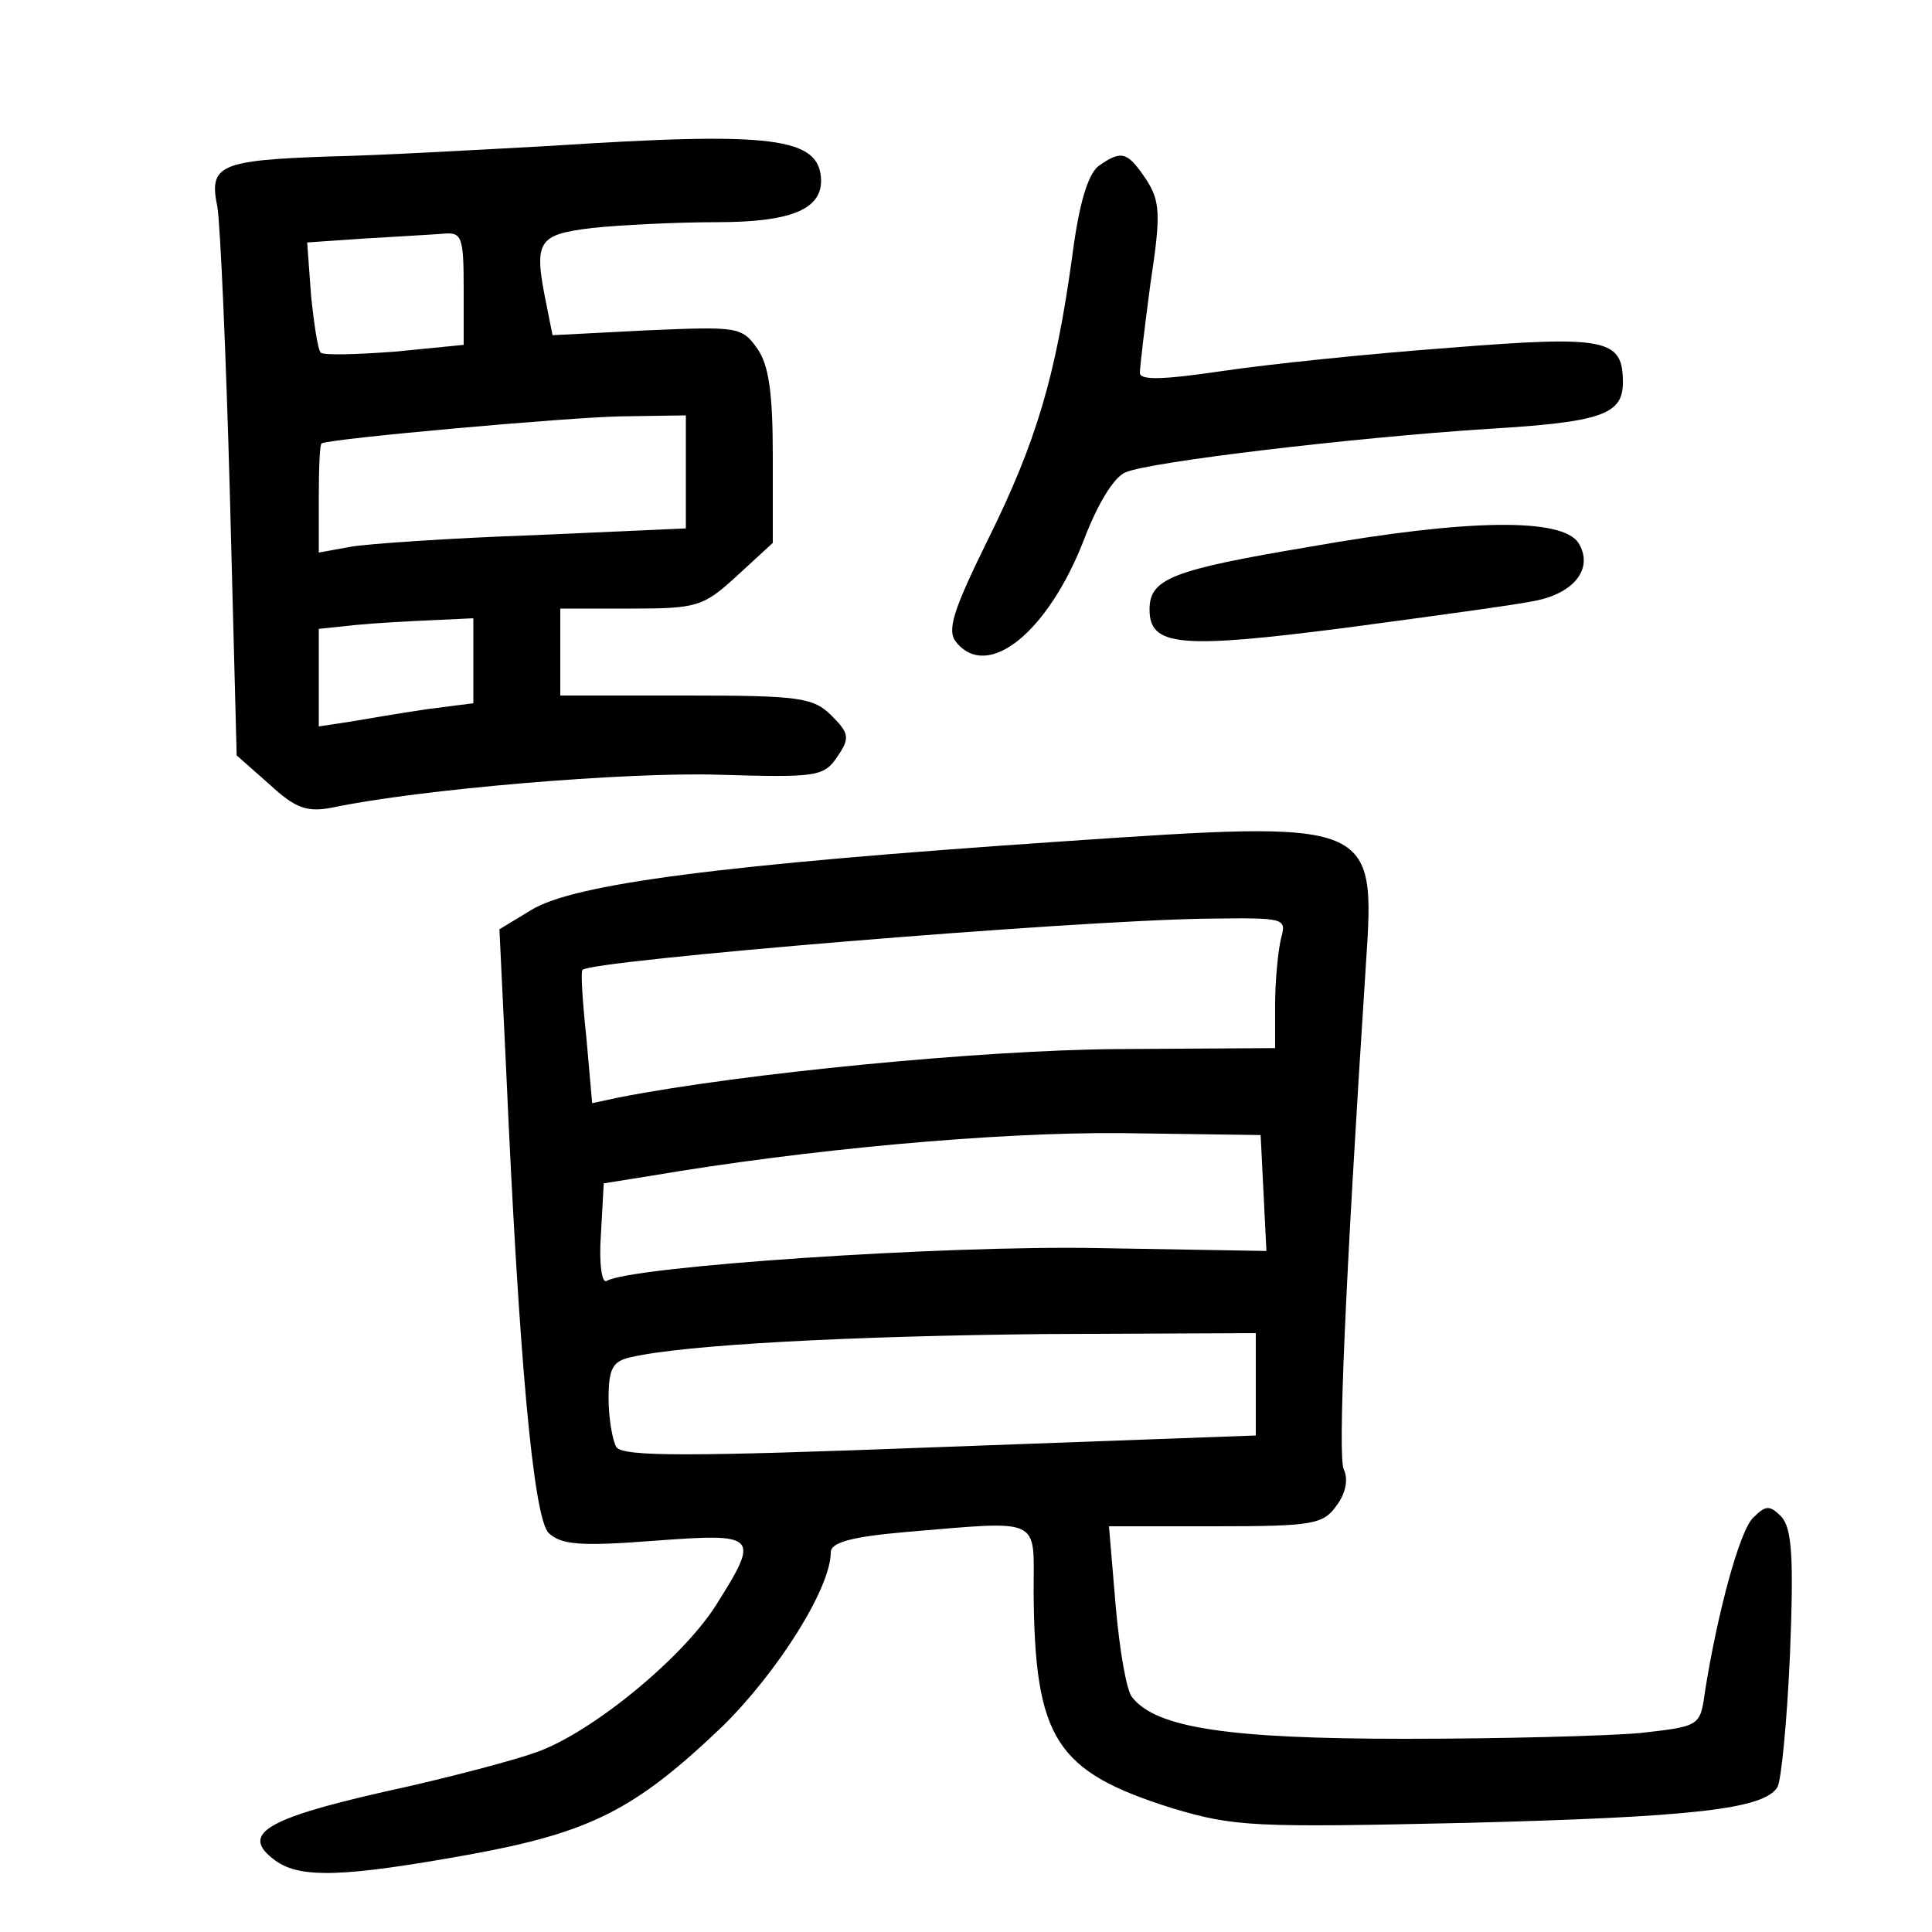 <?xml version="1.0"?>
<svg xmlns="http://www.w3.org/2000/svg" height="200pt" preserveAspectRatio="xMidYMid meet" viewBox="0 0 200 200" width="200pt">
  <g transform="matrix(.1 0 0 -.1 0 200)">
    <path d="m570 1849c-74-4-178-10-230-11-113-4-124-9-115-52 3-17 9-152 13-299l7-269 34-30c27-25 39-29 65-24 90 19 304 37 400 34 102-3 109-2 123 19 13 19 12 24-6 42-19 19-33 21-151 21h-130v45 45h73c69 0 75 2 110 34l37 34v89c0 66-4 95-16 112-16 23-21 23-115 19l-97-5-6 30c-14 68-10 74 47 81 28 3 87 6 129 6 76 0 108 13 108 43-1 45-49 51-280 36zm-90-148v-58l-71-7c-40-3-74-4-77-1s-7 30-10 59l-4 55 58 4c33 2 69 4 82 5 20 2 22-2 22-57zm230-190v-58l-157-7c-87-3-173-9-190-12l-33-6v56c0 31 1 57 3 57 9 5 255 27 310 28l67 1zm-220-195v-44l-47-6c-27-4-63-10-80-13l-33-5v50 51l38 4c20 2 56 4 80 5l42 2z"/>
    <path d="m1137 1828c-11-9-20-39-27-93-17-124-37-192-87-293-37-75-43-95-33-107 33-40 95 11 132 106 14 37 31 65 43 70 25 11 236 36 375 45 118 7 140 15 140 48 0 45-16 49-179 36-82-6-188-17-235-24-61-9-86-10-86-2 0 6 5 48 11 93 11 72 10 85-5 108-19 28-25 30-49 13z"/>
    <path d="m1356 1434c-143-24-166-33-166-65 0-38 31-41 202-19 90 12 178 24 197 28 41 8 61 34 45 60-17 26-114 25-278-4z"/>
    <path d="m1100 1129c-354-24-506-44-550-71l-33-20 7-146c13-294 28-463 44-479 13-12 32-14 109-8 108 8 110 6 64-67-35-55-129-132-186-152-22-8-93-27-158-41-123-28-149-44-112-71 26-19 72-17 200 6 126 23 172 46 263 133 57 56 112 143 112 180 0 10 20 16 77 21 143 12 133 16 133-61 1-154 23-187 144-225 64-19 83-20 305-15 232 6 307 14 321 37 4 7 10 69 13 138 4 100 2 130-9 142-12 12-16 12-29-1-14-13-37-98-50-180-5-36-5-36-67-43-33-3-143-6-243-6-182 0-258 11-283 43-6 7-13 49-17 94l-7 83h110c102 0 112 2 126 22 9 12 12 27 7 37-6 14 1 184 23 523 10 149 9 149-314 127zm226-101c-3-13-6-43-6-68v-45l-163-1c-141-1-388-25-516-50l-28-6-6 68c-4 37-6 69-4 70 10 10 505 51 646 53 82 1 83 1 77-21zm-18-263 3-60-175 3c-160 3-483-19-508-34-5-3-8 18-6 47l3 54 50 8c159 27 354 45 485 44l145-2zm-8-198v-53l-327-12c-261-10-328-10-335 0-4 7-8 30-8 50 0 31 4 39 23 43 55 13 229 22 430 24l217 1z"/>
  </g>
</svg>
